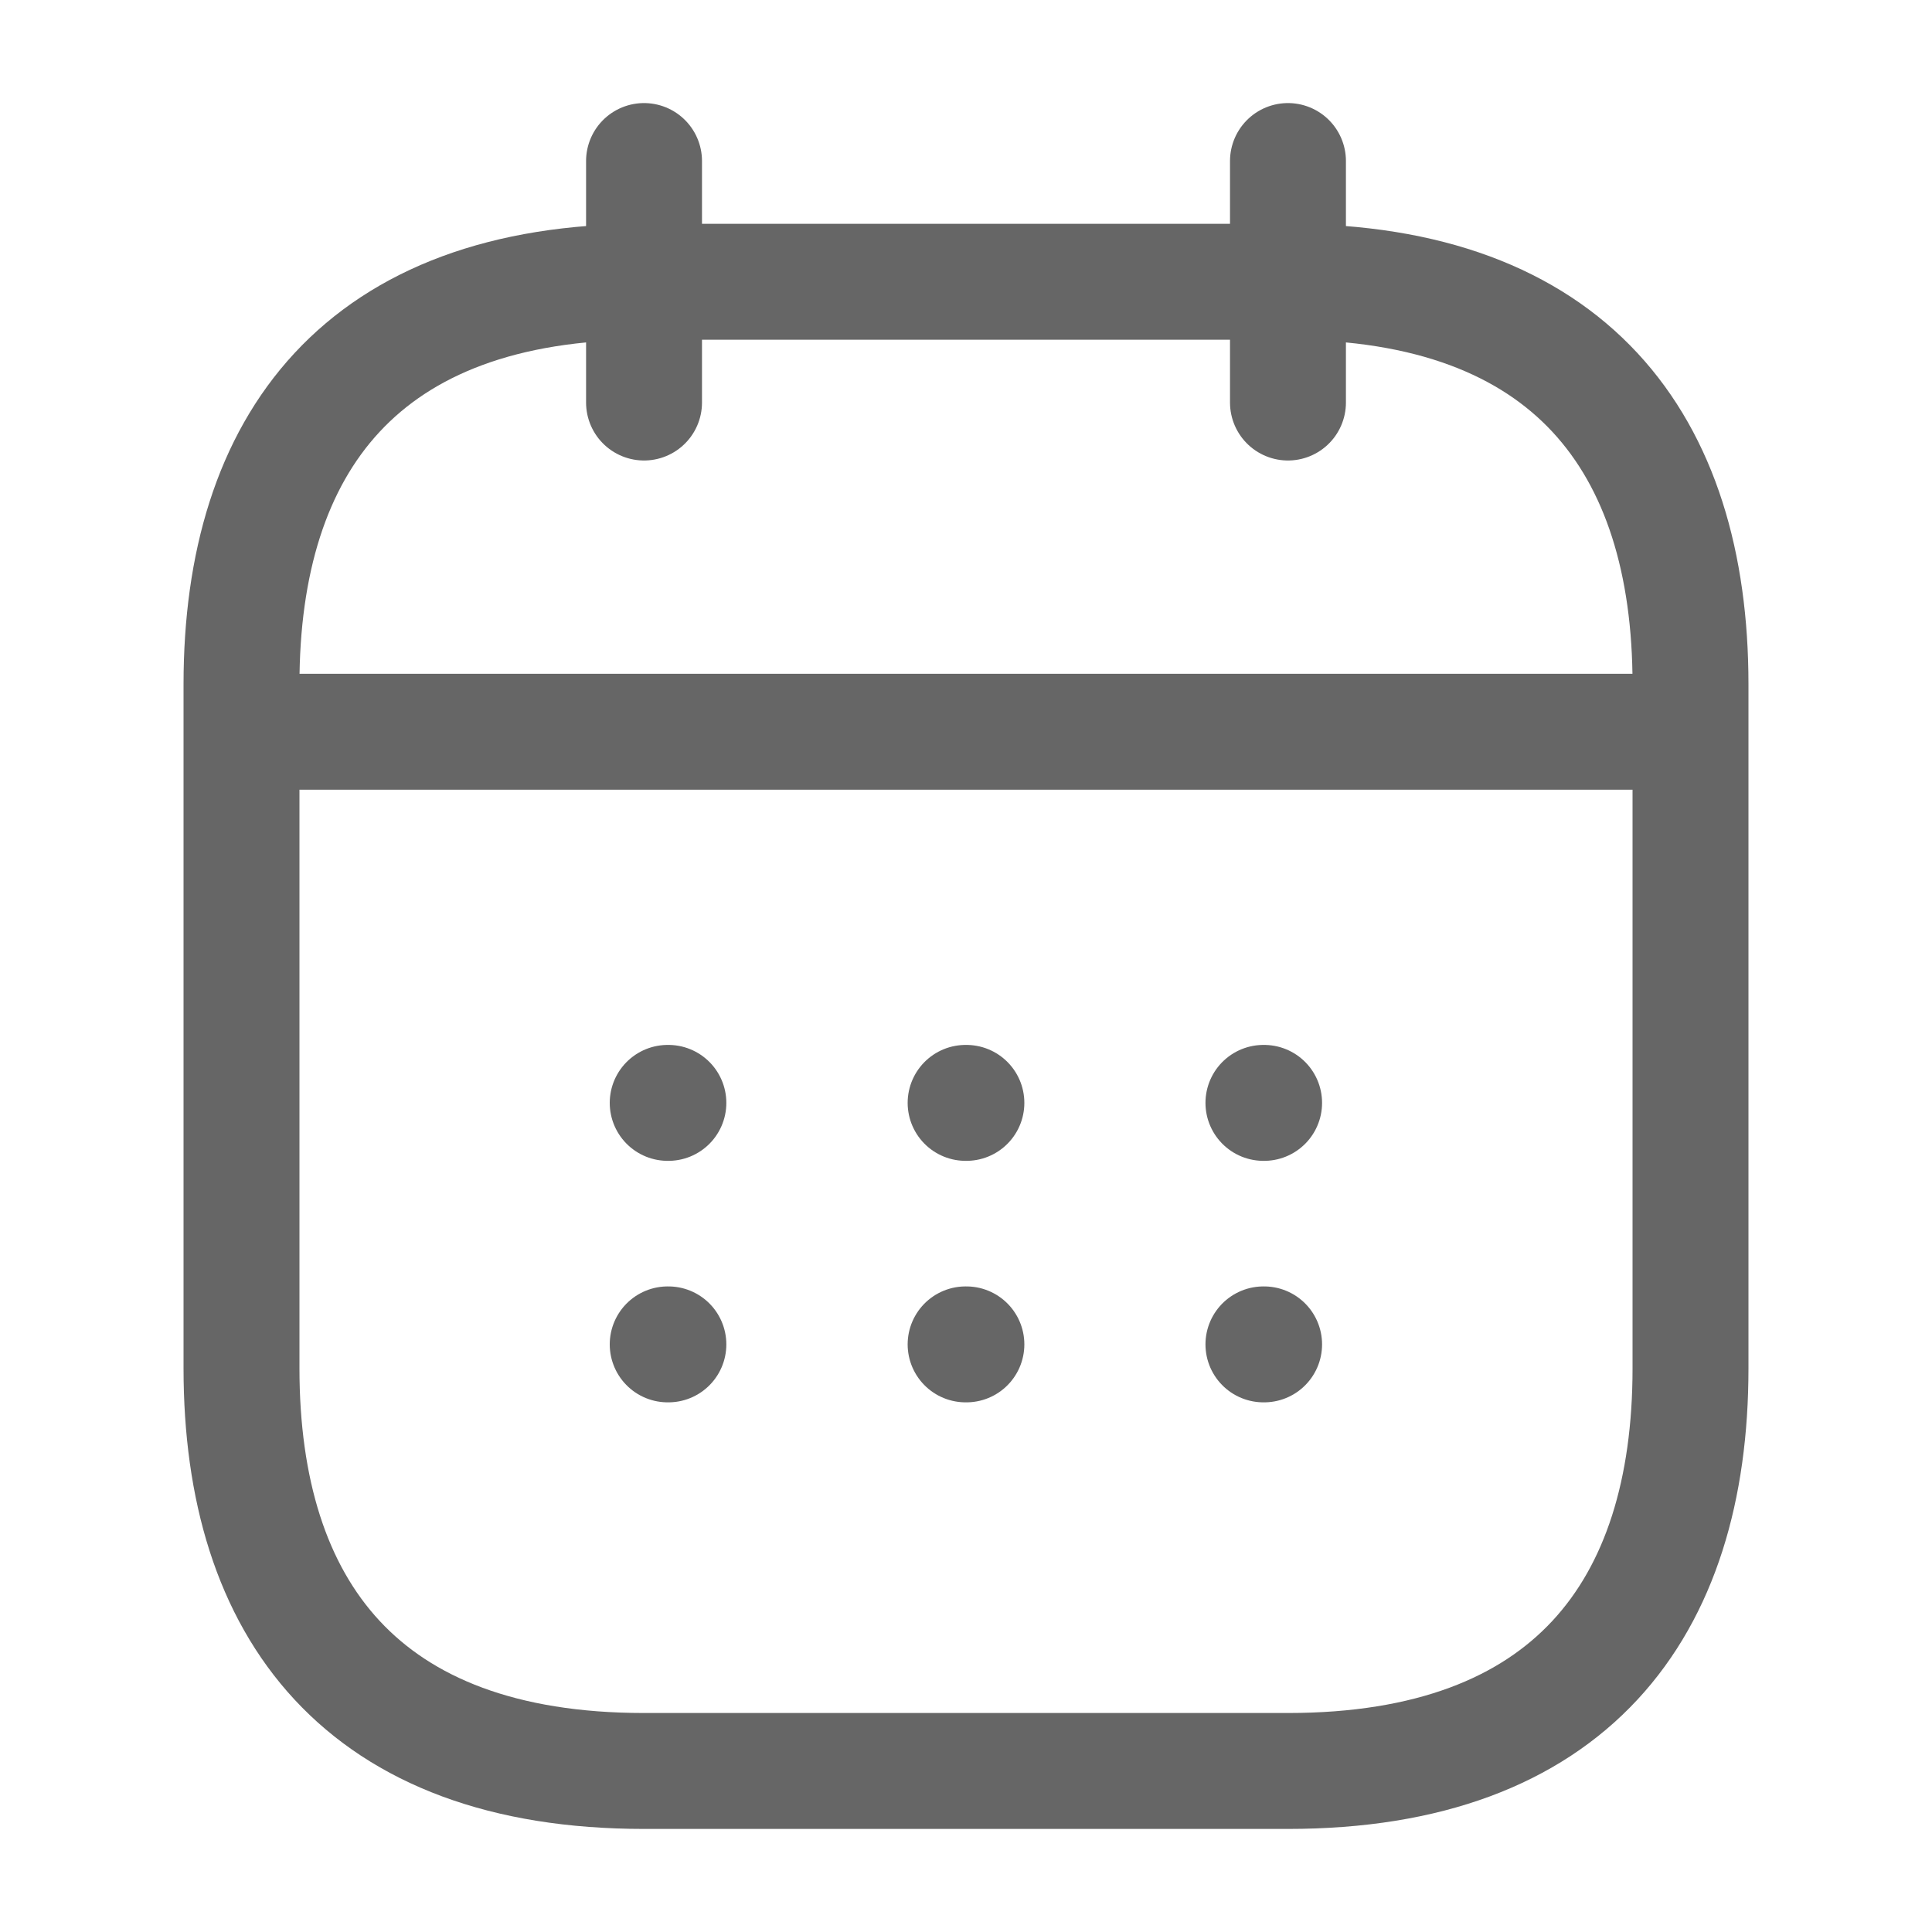<svg width="20" height="20" viewBox="0 0 20 20" fill="none" xmlns="http://www.w3.org/2000/svg">
<rect width="20" height="20"  />
<path d="M-842 -327C-842 -328.105 -841.105 -329 -840 -329H567C568.104 -329 569 -328.105 569 -327V635C569 636.105 568.105 637 567 637H-840C-841.105 637 -842 636.105 -842 635V-327Z"  />
<path d="M-840 -328H567V-330H-840V-328ZM568 -327V635H570V-327H568ZM567 636H-840V638H567V636ZM-841 635V-327H-843V635H-841ZM-840 636C-840.552 636 -841 635.552 -841 635H-843C-843 636.657 -841.657 638 -840 638V636ZM568 635C568 635.552 567.552 636 567 636V638C568.657 638 570 636.657 570 635H568ZM567 -328C567.552 -328 568 -327.552 568 -327H570C570 -328.657 568.657 -330 567 -330V-328ZM-840 -330C-841.657 -330 -843 -328.657 -843 -327H-841C-841 -327.552 -840.552 -328 -840 -328V-330Z" fill="#666666" fill-opacity="0.1"/>
<path d="M6.667 1.667V4.167" stroke="#666666" stroke-width="1.2" stroke-miterlimit="10" stroke-linecap="round" stroke-linejoin="round"/>
<path d="M13.333 1.667V4.167" stroke="#666666" stroke-width="1.2" stroke-miterlimit="10" stroke-linecap="round" stroke-linejoin="round"/>
<path d="M2.917 7.575H17.083" stroke="#666666" stroke-width="1.2" stroke-miterlimit="10" stroke-linecap="round" stroke-linejoin="round"/>
<path d="M17.5 7.083V14.166C17.5 16.666 16.25 18.333 13.333 18.333H6.667C3.75 18.333 2.5 16.666 2.5 14.166V7.083C2.5 4.583 3.75 2.917 6.667 2.917H13.333C16.25 2.917 17.5 4.583 17.5 7.083Z" stroke="#666666" stroke-width="1.2" stroke-miterlimit="10" stroke-linecap="round" stroke-linejoin="round"/>
<path d="M13.079 11.417H13.086" stroke="#666666" stroke-width="1.2" stroke-linecap="round" stroke-linejoin="round"/>
<path d="M13.079 13.917H13.086" stroke="#666666" stroke-width="1.2" stroke-linecap="round" stroke-linejoin="round"/>
<path d="M9.996 11.417H10.004" stroke="#666666" stroke-width="1.2" stroke-linecap="round" stroke-linejoin="round"/>
<path d="M9.996 13.917H10.004" stroke="#666666" stroke-width="1.2" stroke-linecap="round" stroke-linejoin="round"/>
<path d="M6.912 11.417H6.919" stroke="#666666" stroke-width="1.2" stroke-linecap="round" stroke-linejoin="round"/>
<path d="M6.912 13.917H6.919" stroke="#666666" stroke-width="1.2" stroke-linecap="round" stroke-linejoin="round"/>
</svg>
